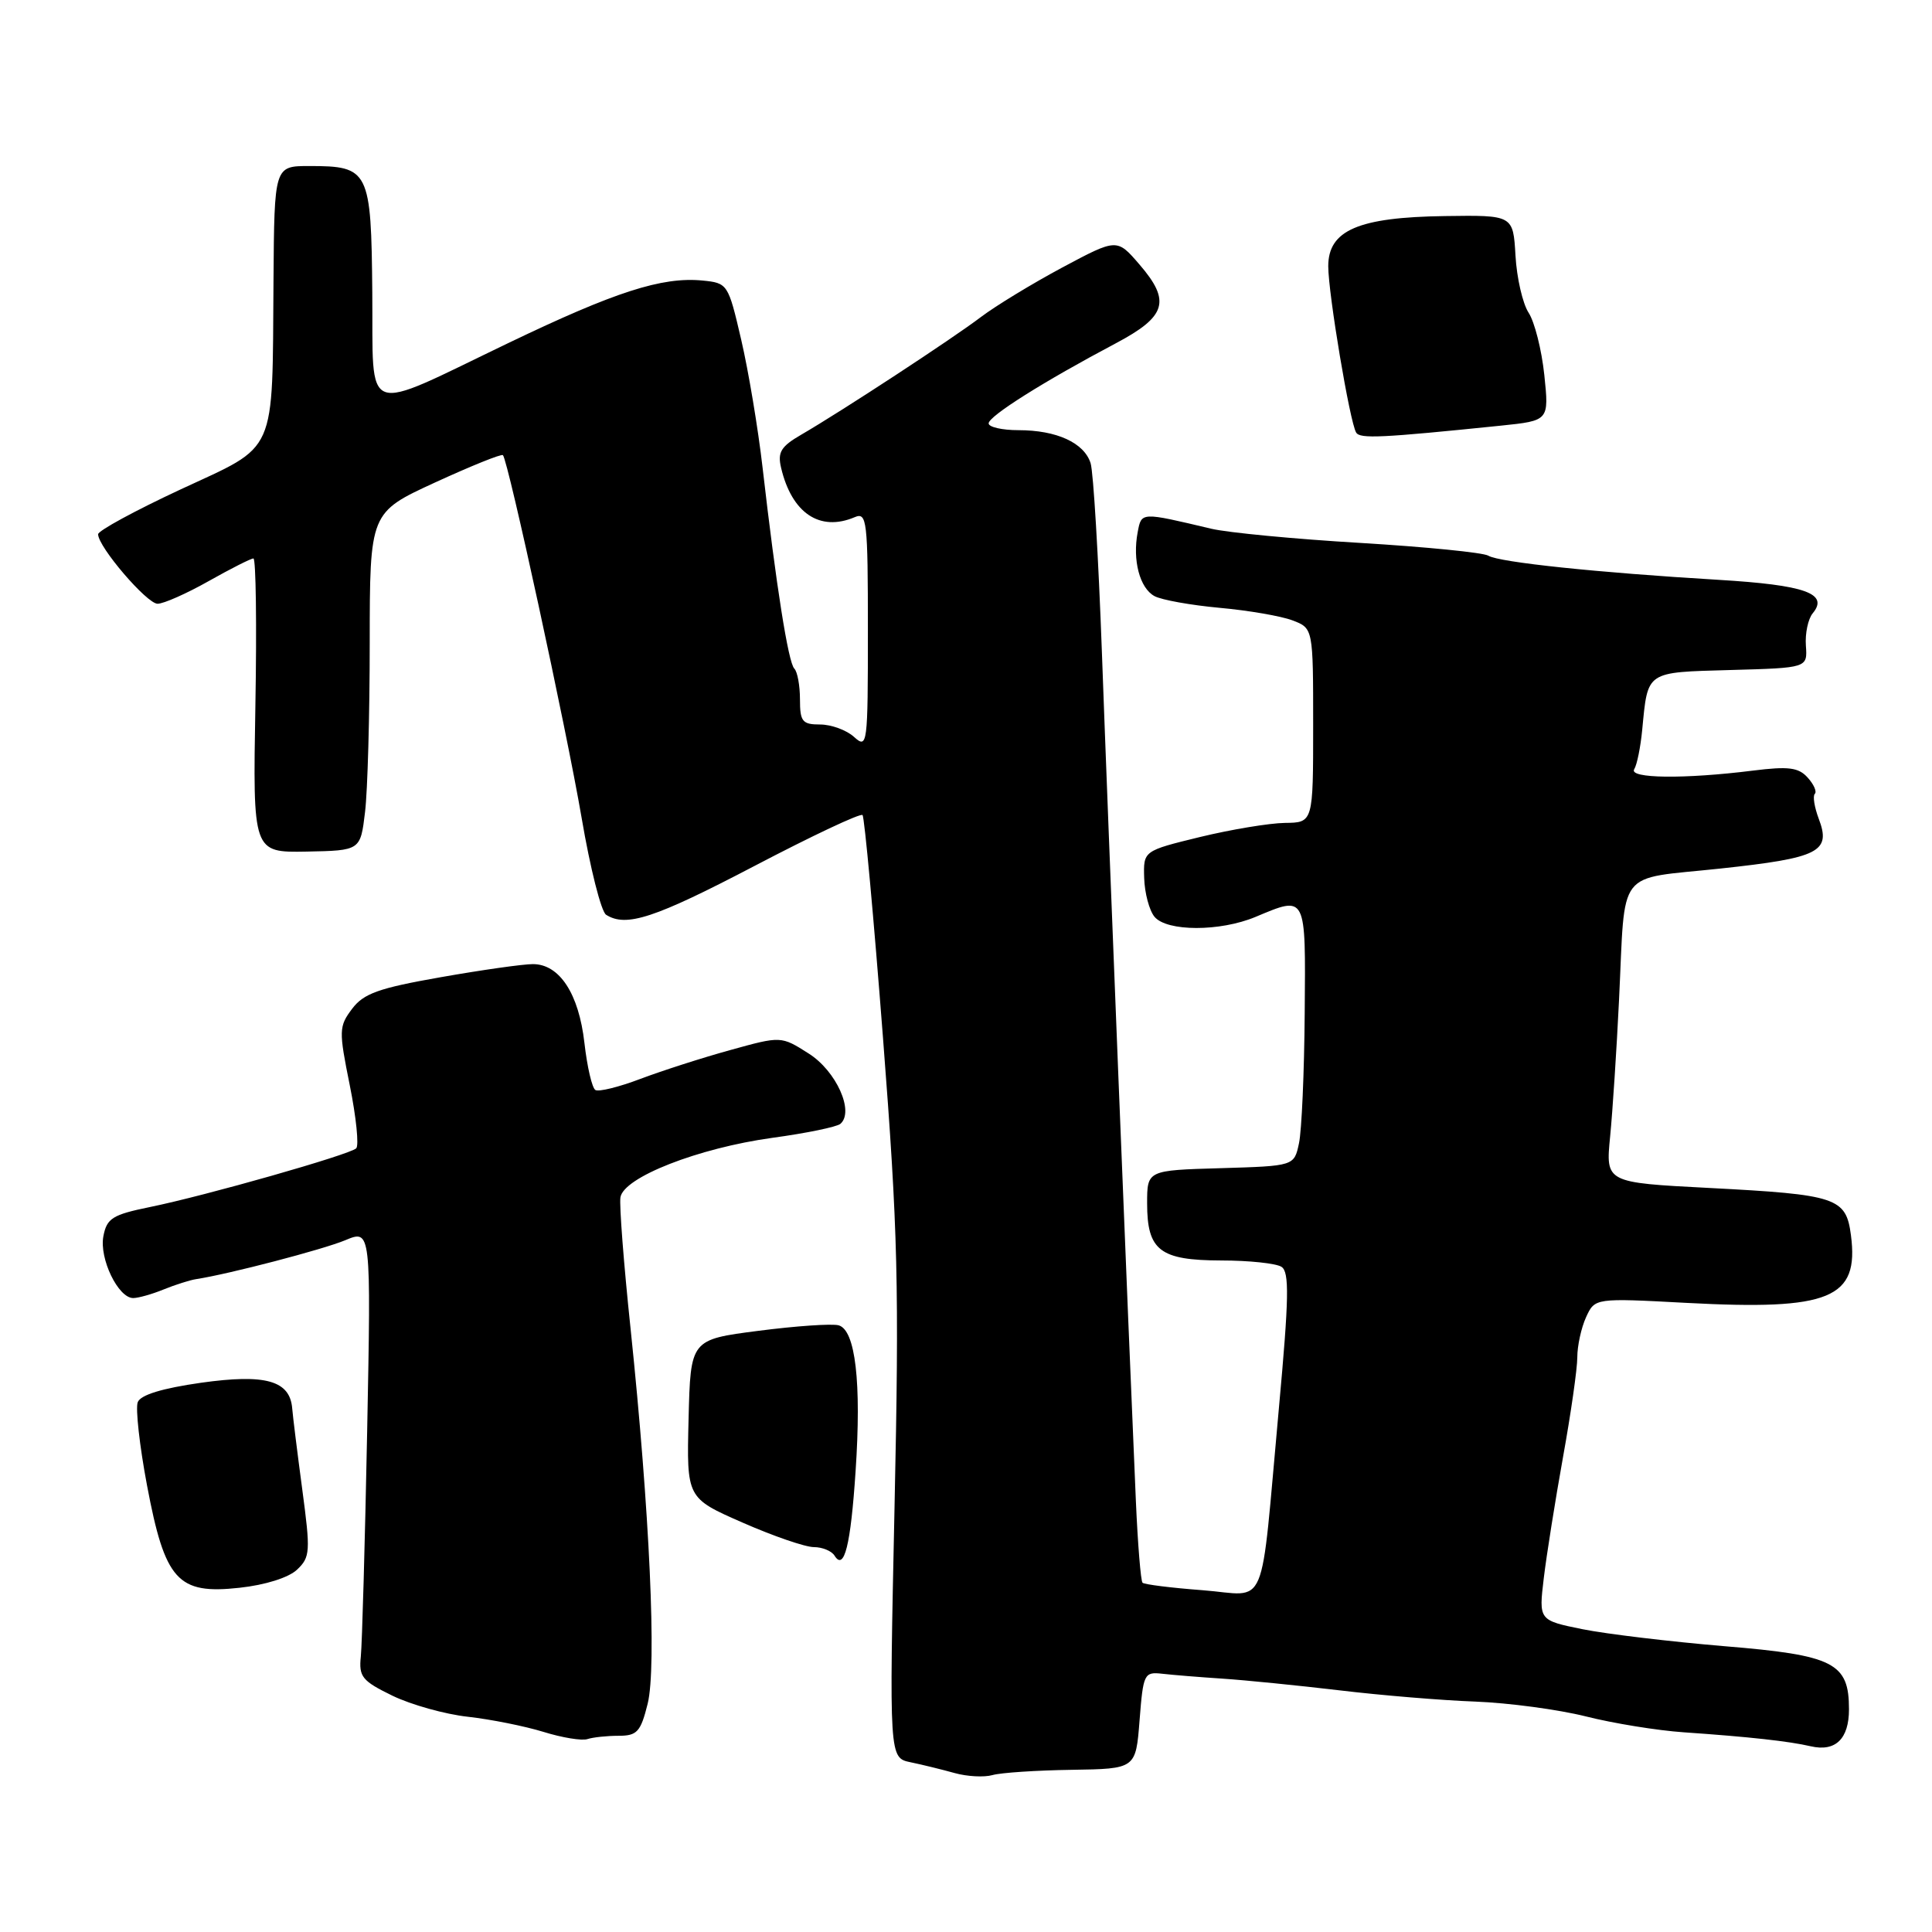 <?xml version="1.0" encoding="UTF-8" standalone="no"?>
<!DOCTYPE svg PUBLIC "-//W3C//DTD SVG 1.1//EN" "http://www.w3.org/Graphics/SVG/1.1/DTD/svg11.dtd" >
<svg xmlns="http://www.w3.org/2000/svg" xmlns:xlink="http://www.w3.org/1999/xlink" version="1.1" viewBox="0 0 256 256">
 <g >
 <path fill="currentColor"
d=" M 142.00 234.51 C 150.50 234.38 150.50 234.38 151.00 227.94 C 151.48 221.77 151.61 221.51 154.00 221.78 C 155.38 221.94 158.97 222.23 162.00 222.43 C 165.03 222.63 172.00 223.33 177.50 223.98 C 183.00 224.64 191.10 225.31 195.50 225.47 C 199.90 225.64 206.48 226.52 210.12 227.43 C 213.75 228.35 219.60 229.30 223.12 229.54 C 231.81 230.14 237.04 230.72 239.93 231.39 C 243.21 232.15 245.00 230.42 245.00 226.49 C 245.00 220.33 243.01 219.32 228.50 218.13 C 221.35 217.53 212.89 216.52 209.70 215.88 C 203.89 214.70 203.89 214.70 204.56 209.10 C 204.93 206.02 206.08 198.80 207.11 193.06 C 208.15 187.31 209.00 181.37 209.00 179.85 C 209.00 178.34 209.52 175.94 210.16 174.54 C 211.33 171.99 211.33 171.99 223.49 172.64 C 242.50 173.65 246.35 172.07 245.26 163.68 C 244.61 158.69 243.41 158.29 226.47 157.41 C 212.75 156.70 212.75 156.70 213.35 150.60 C 213.68 147.24 214.21 139.10 214.53 132.50 C 215.40 114.75 213.99 116.59 227.93 115.09 C 241.08 113.68 242.66 112.87 240.99 108.48 C 240.42 106.96 240.18 105.48 240.47 105.19 C 240.77 104.90 240.34 103.93 239.52 103.03 C 238.32 101.69 236.98 101.52 232.27 102.11 C 223.18 103.25 215.78 103.16 216.54 101.93 C 216.91 101.34 217.38 99.00 217.60 96.72 C 218.36 88.86 218.00 89.10 229.31 88.78 C 239.50 88.50 239.50 88.50 239.29 85.56 C 239.17 83.94 239.58 82.01 240.19 81.27 C 242.37 78.64 239.19 77.52 227.70 76.83 C 211.76 75.88 198.63 74.51 197.21 73.63 C 196.54 73.22 188.91 72.46 180.25 71.94 C 171.59 71.43 162.70 70.58 160.50 70.06 C 151.13 67.84 151.26 67.83 150.75 70.51 C 150.04 74.22 151.02 77.94 152.98 78.99 C 153.93 79.50 157.81 80.19 161.60 80.54 C 165.40 80.88 169.74 81.63 171.25 82.20 C 174.00 83.24 174.00 83.24 174.00 96.12 C 174.00 109.00 174.00 109.00 170.25 109.04 C 168.19 109.07 163.12 109.91 159.00 110.91 C 151.50 112.74 151.50 112.74 151.61 116.35 C 151.67 118.34 152.29 120.65 152.98 121.48 C 154.62 123.45 161.65 123.46 166.35 121.50 C 173.14 118.66 173.01 118.42 172.88 134.25 C 172.82 142.09 172.48 149.85 172.12 151.50 C 171.48 154.50 171.48 154.50 161.74 154.79 C 152.00 155.07 152.00 155.07 152.00 159.46 C 152.00 165.70 153.69 167.00 161.82 167.02 C 165.49 167.02 169.09 167.40 169.80 167.86 C 170.86 168.53 170.80 171.95 169.46 186.59 C 166.92 214.30 168.15 211.38 159.33 210.71 C 155.19 210.40 151.62 209.95 151.39 209.72 C 151.16 209.49 150.76 204.62 150.51 198.90 C 149.52 176.33 146.79 108.26 146.01 86.50 C 145.55 73.85 144.88 62.54 144.51 61.37 C 143.65 58.67 140.01 57.00 134.95 57.00 C 132.78 57.00 131.00 56.59 131.00 56.10 C 131.00 55.14 138.31 50.54 147.83 45.50 C 154.57 41.93 155.18 39.91 150.98 35.04 C 148.00 31.58 148.00 31.58 140.75 35.45 C 136.76 37.59 131.93 40.53 130.00 41.99 C 126.20 44.88 111.52 54.49 106.20 57.58 C 103.47 59.16 103.01 59.92 103.50 61.99 C 104.92 68.00 108.63 70.49 113.25 68.53 C 114.87 67.84 115.00 68.92 115.00 83.55 C 115.00 98.75 114.94 99.25 113.17 97.65 C 112.17 96.74 110.14 96.00 108.67 96.00 C 106.31 96.00 106.00 95.61 106.00 92.67 C 106.00 90.83 105.66 89.00 105.25 88.59 C 104.45 87.80 102.84 77.57 101.05 62.00 C 100.45 56.77 99.17 49.12 98.21 45.00 C 96.49 37.60 96.42 37.50 93.06 37.17 C 87.71 36.66 81.51 38.66 67.43 45.42 C 47.71 54.89 49.48 55.54 49.33 38.77 C 49.19 22.55 48.91 22.00 40.99 22.00 C 36.35 22.00 36.35 22.00 36.24 37.14 C 36.06 60.63 36.86 58.84 23.93 64.85 C 17.92 67.65 13.00 70.32 13.00 70.79 C 13.00 72.46 19.46 80.00 20.88 80.00 C 21.68 80.00 24.73 78.65 27.65 77.00 C 30.58 75.35 33.24 74.00 33.58 74.00 C 33.91 74.00 34.03 82.77 33.84 93.49 C 33.50 112.97 33.50 112.97 40.63 112.84 C 47.76 112.70 47.76 112.70 48.37 107.60 C 48.71 104.80 48.99 94.72 48.99 85.20 C 49.00 67.91 49.00 67.91 57.65 63.93 C 62.40 61.75 66.45 60.11 66.64 60.31 C 67.33 61.00 75.06 96.62 77.07 108.38 C 78.20 115.03 79.66 120.80 80.31 121.21 C 82.97 122.91 86.75 121.66 99.96 114.75 C 107.58 110.76 114.02 107.72 114.29 108.00 C 114.55 108.28 115.77 121.55 117.00 137.50 C 118.99 163.19 119.16 170.29 118.53 199.71 C 117.82 232.92 117.82 232.92 120.66 233.51 C 122.22 233.83 124.85 234.48 126.50 234.94 C 128.15 235.40 130.40 235.52 131.50 235.21 C 132.60 234.89 137.32 234.58 142.00 234.51 Z  M 81.96 230.00 C 84.42 230.00 84.89 229.49 85.82 225.75 C 87.03 220.87 86.09 200.33 83.55 176.01 C 82.65 167.48 82.05 159.68 82.21 158.66 C 82.62 156.00 92.51 152.13 102.33 150.77 C 106.83 150.16 110.88 149.32 111.35 148.92 C 113.24 147.31 110.81 141.91 107.16 139.60 C 103.50 137.27 103.50 137.27 96.76 139.14 C 93.05 140.16 87.69 141.89 84.85 142.96 C 82.01 144.04 79.33 144.70 78.89 144.43 C 78.45 144.16 77.80 141.36 77.44 138.20 C 76.70 131.67 74.14 127.75 70.61 127.75 C 69.31 127.75 63.80 128.53 58.37 129.49 C 50.18 130.93 48.18 131.64 46.65 133.68 C 44.90 136.01 44.88 136.55 46.35 143.82 C 47.20 148.04 47.58 151.80 47.20 152.16 C 46.30 153.01 27.23 158.44 19.86 159.94 C 14.91 160.95 14.15 161.43 13.70 163.80 C 13.13 166.76 15.66 172.00 17.65 172.00 C 18.32 172.00 20.14 171.49 21.68 170.86 C 23.23 170.23 25.18 169.61 26.00 169.49 C 30.35 168.82 42.75 165.58 45.74 164.34 C 49.17 162.90 49.17 162.90 48.65 189.70 C 48.36 204.44 47.98 217.85 47.81 219.50 C 47.53 222.18 47.98 222.73 52.00 224.69 C 54.48 225.89 58.98 227.15 62.00 227.48 C 65.03 227.82 69.53 228.72 72.00 229.48 C 74.47 230.25 77.10 230.68 77.83 230.44 C 78.56 230.20 80.42 230.00 81.96 230.00 Z  M 39.37 207.98 C 41.11 206.33 41.15 205.58 40.05 197.35 C 39.40 192.48 38.80 187.66 38.72 186.63 C 38.42 182.93 35.20 182.02 26.65 183.22 C 21.47 183.96 18.62 184.83 18.25 185.80 C 17.94 186.61 18.49 191.57 19.48 196.82 C 21.86 209.43 23.53 211.29 31.72 210.39 C 35.16 210.02 38.26 209.04 39.37 207.98 Z  M 113.37 194.94 C 114.16 183.18 113.35 176.22 111.12 175.61 C 110.23 175.37 105.45 175.70 100.50 176.34 C 91.50 177.50 91.50 177.50 91.24 188.00 C 90.98 198.50 90.98 198.50 98.39 201.75 C 102.46 203.54 106.71 205.00 107.84 205.00 C 108.96 205.00 110.20 205.51 110.58 206.13 C 111.86 208.20 112.72 204.78 113.37 194.94 Z  M 198.88 56.40 C 205.26 55.74 205.26 55.74 204.63 49.69 C 204.28 46.36 203.34 42.65 202.55 41.44 C 201.76 40.23 200.98 36.83 200.81 33.87 C 200.50 28.50 200.50 28.50 191.44 28.63 C 179.99 28.79 176.00 30.51 176.00 35.28 C 176.01 38.95 178.86 55.96 179.70 57.32 C 180.22 58.16 182.98 58.03 198.88 56.40 Z "/>
</g>
</svg>